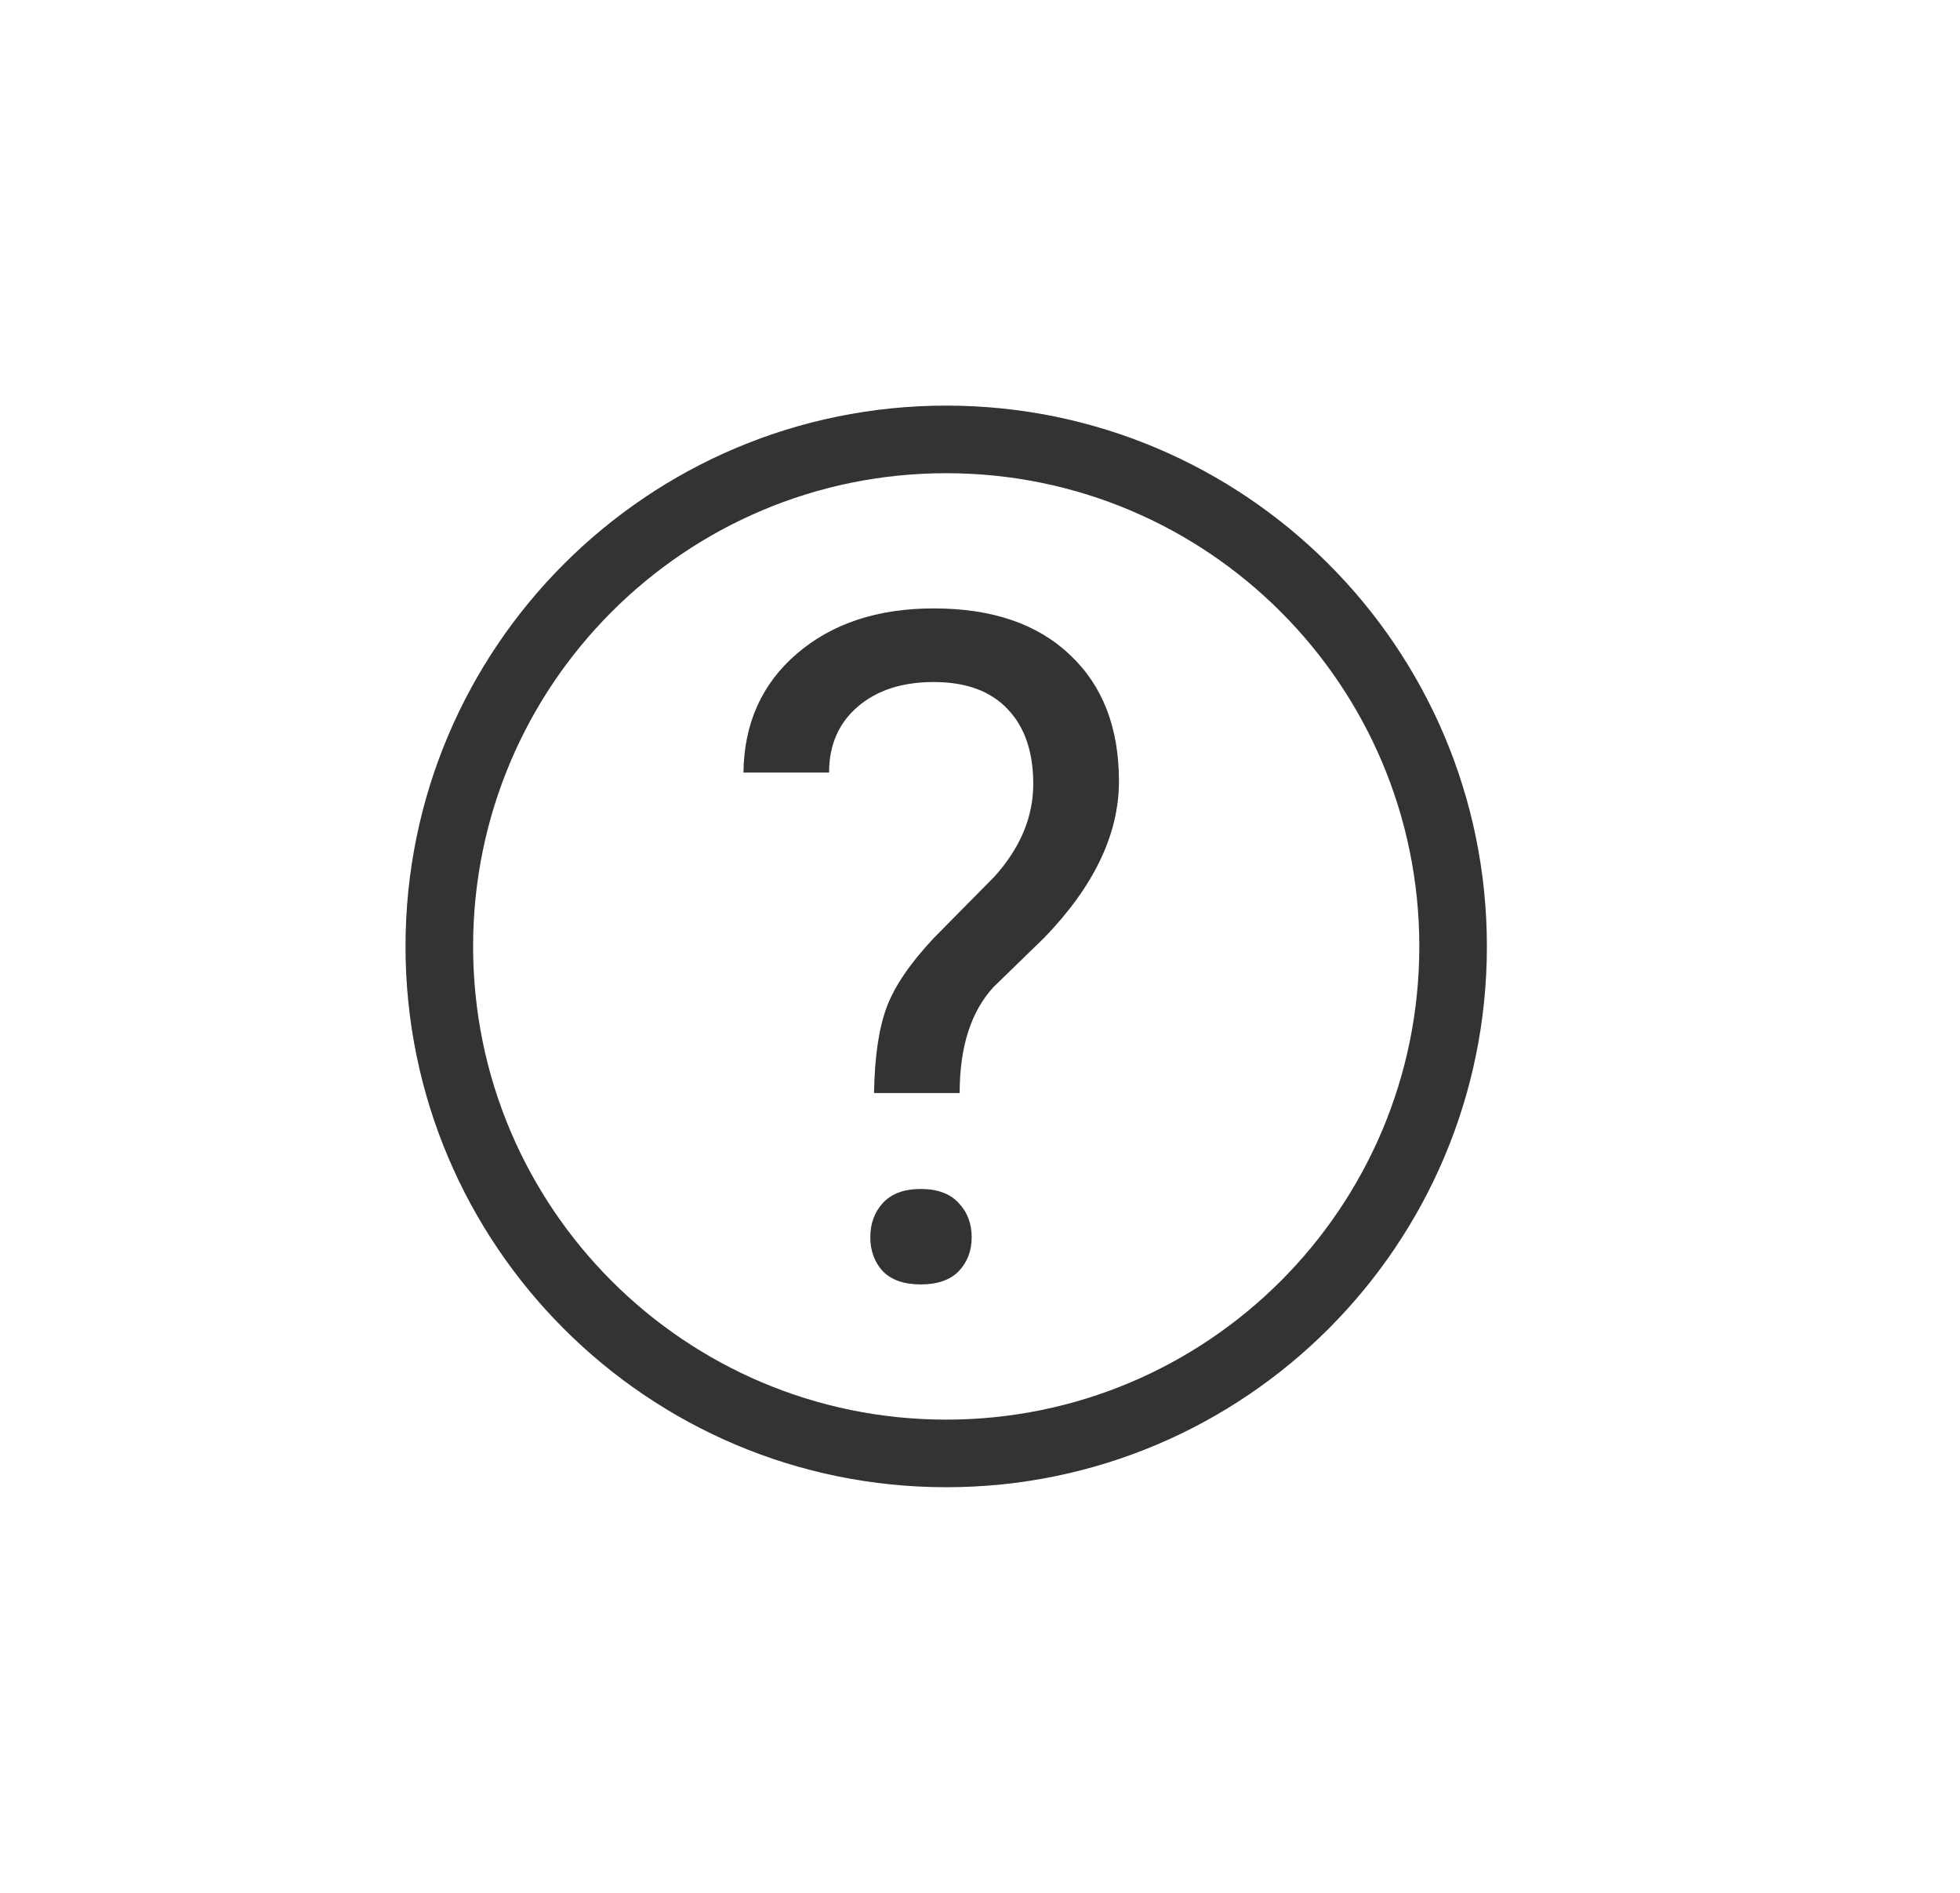 <svg preserveAspectRatio="none" viewBox="0 0 29 28" xmlns="http://www.w3.org/2000/svg">
<path opacity="0.8" fill-rule="evenodd" clip-rule="evenodd" d="M14 21C17.866 21 21 17.866 21 14C21 10.134 17.866 7 14 7C10.134 7 7 10.134 7 14C7 17.866 10.134 21 14 21ZM14 22C18.418 22 22 18.418 22 14C22 9.582 18.418 6 14 6C9.582 6 6 9.582 6 14C6 18.418 9.582 22 14 22Z" fill="currentColor"/>
<path opacity="0.8" d="M12.932 16.169C12.941 15.635 13.003 15.214 13.117 14.905C13.231 14.595 13.464 14.252 13.816 13.876L14.713 12.968C15.097 12.542 15.288 12.085 15.288 11.596C15.288 11.125 15.163 10.758 14.912 10.493C14.66 10.224 14.295 10.089 13.816 10.089C13.35 10.089 12.975 10.21 12.692 10.453C12.409 10.695 12.267 11.02 12.267 11.428H11C11.009 10.701 11.272 10.116 11.788 9.672C12.308 9.224 12.984 9 13.816 9C14.679 9 15.35 9.229 15.829 9.686C16.314 10.139 16.556 10.762 16.556 11.556C16.556 12.34 16.186 13.113 15.446 13.876L14.699 14.602C14.366 14.965 14.199 15.487 14.199 16.169H12.932ZM12.877 18.301C12.877 18.099 12.939 17.931 13.062 17.796C13.19 17.657 13.377 17.588 13.624 17.588C13.87 17.588 14.057 17.657 14.185 17.796C14.313 17.931 14.377 18.099 14.377 18.301C14.377 18.502 14.313 18.671 14.185 18.805C14.057 18.935 13.87 19 13.624 19C13.377 19 13.19 18.935 13.062 18.805C12.939 18.671 12.877 18.502 12.877 18.301Z" fill="currentColor"/>
</svg>
